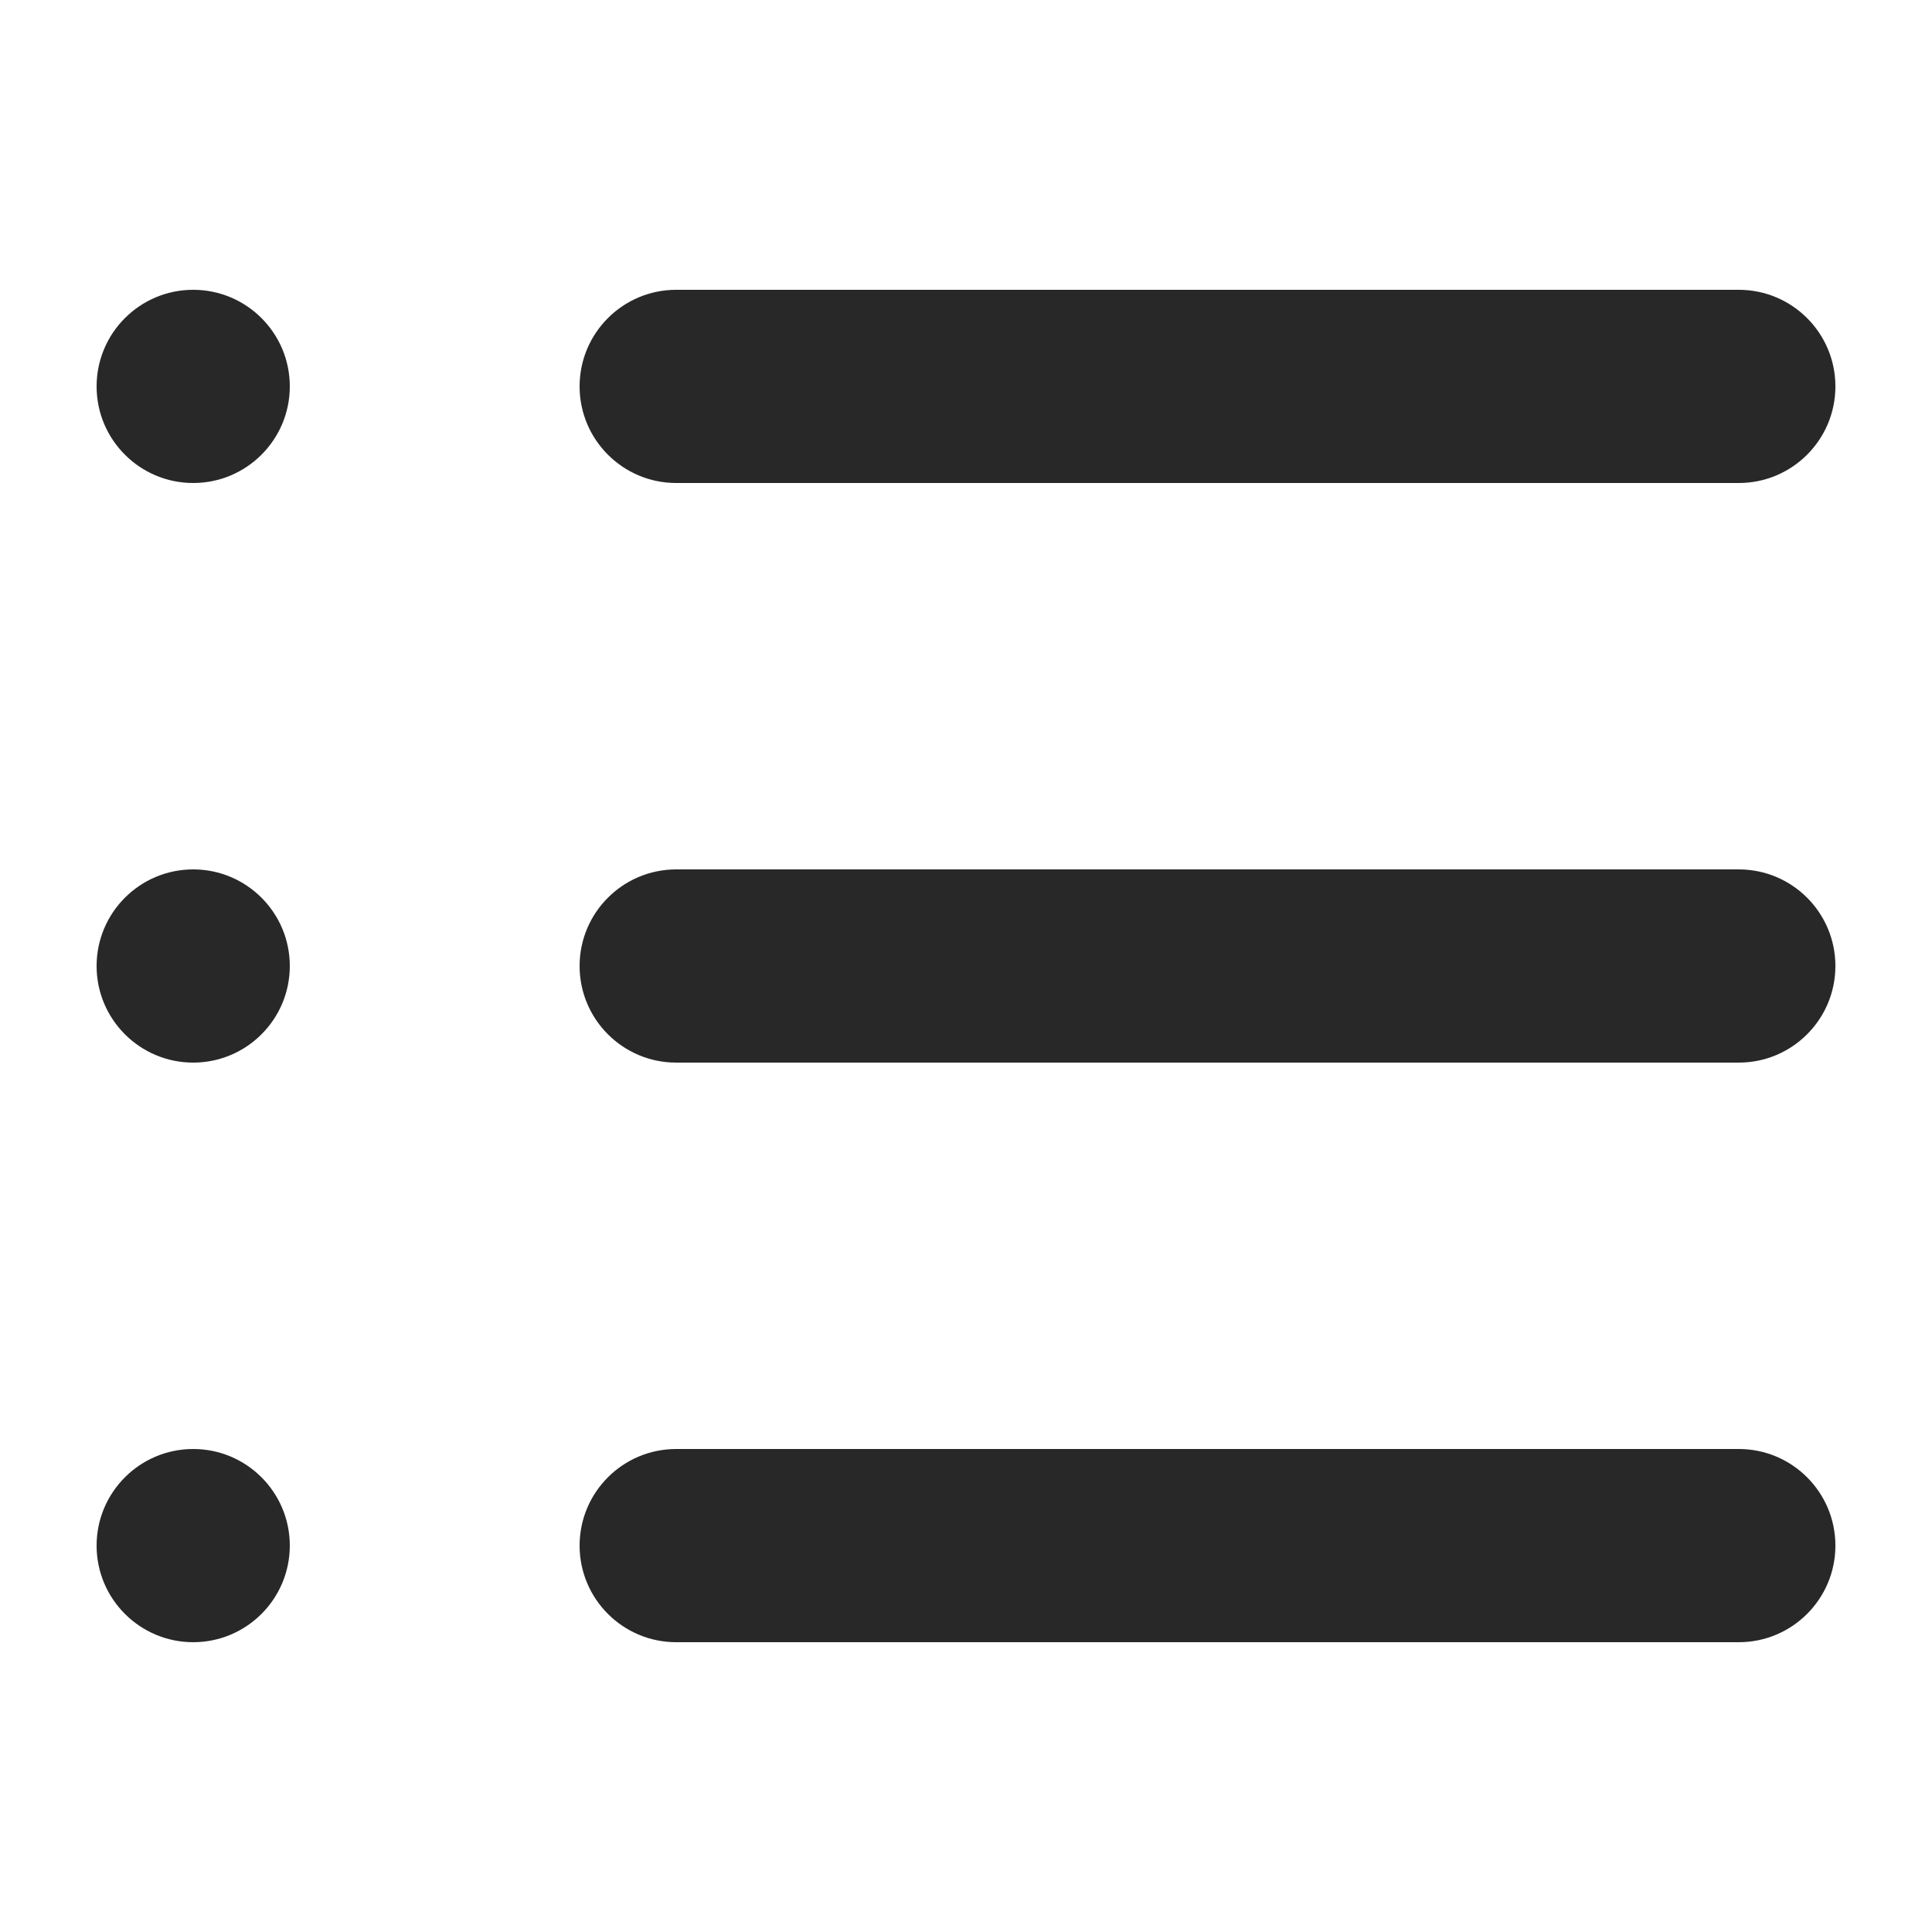 <?xml version="1.0" encoding="UTF-8"?>
<svg width="20px" height="20px" viewBox="0 0 20 20" version="1.1" xmlns="http://www.w3.org/2000/svg" xmlns:xlink="http://www.w3.org/1999/xlink">
    <!-- Generator: Sketch 50.2 (55047) - http://www.bohemiancoding.com/sketch -->
    <title>article_catalog</title>
    <desc>Created with Sketch.</desc>
    <defs></defs>
    <g id="Page-1" stroke="none" stroke-width="1" fill="none" fill-rule="evenodd">
        <g id="切图" transform="translate(-607, -47)">
            <g id="article_catalog" transform="translate(607, 47)">
                <rect id="Rectangle-3-Copy-2" x="0" y="0" width="20" height="20"></rect>
                <path d="M2,3 C2.552,3 3,3.448 3,4 C3,4.552 2.552,5 2,5 C1.448,5 1,4.552 1,4 C1,3.448 1.448,3 2,3 Z M2,9 C2.552,9 3,9.448 3,10 C3,10.552 2.552,11 2,11 C1.448,11 1,10.552 1,10 C1,9.448 1.448,9 2,9 Z M2,15 C2.552,15 3,15.448 3,16 C3,16.552 2.552,17 2,17 C1.448,17 1,16.552 1,16 C1,15.448 1.448,15 2,15 Z M7,3 L18,3 C18.552,3 19,3.448 19,4 C19,4.552 18.552,5 18,5 L7,5 C6.448,5 6,4.552 6,4 C6,3.448 6.448,3 7,3 Z M7,9 L18,9 C18.552,9 19,9.448 19,10 C19,10.552 18.552,11 18,11 L7,11 C6.448,11 6,10.552 6,10 C6,9.448 6.448,9 7,9 Z M7,15 L18,15 C18.552,15 19,15.448 19,16 C19,16.552 18.552,17 18,17 L7,17 C6.448,17 6,16.552 6,16 C6,15.448 6.448,15 7,15 Z" id="Combined-Shape" fill="#282828"></path>
            </g>
        </g>
    </g>
</svg>
